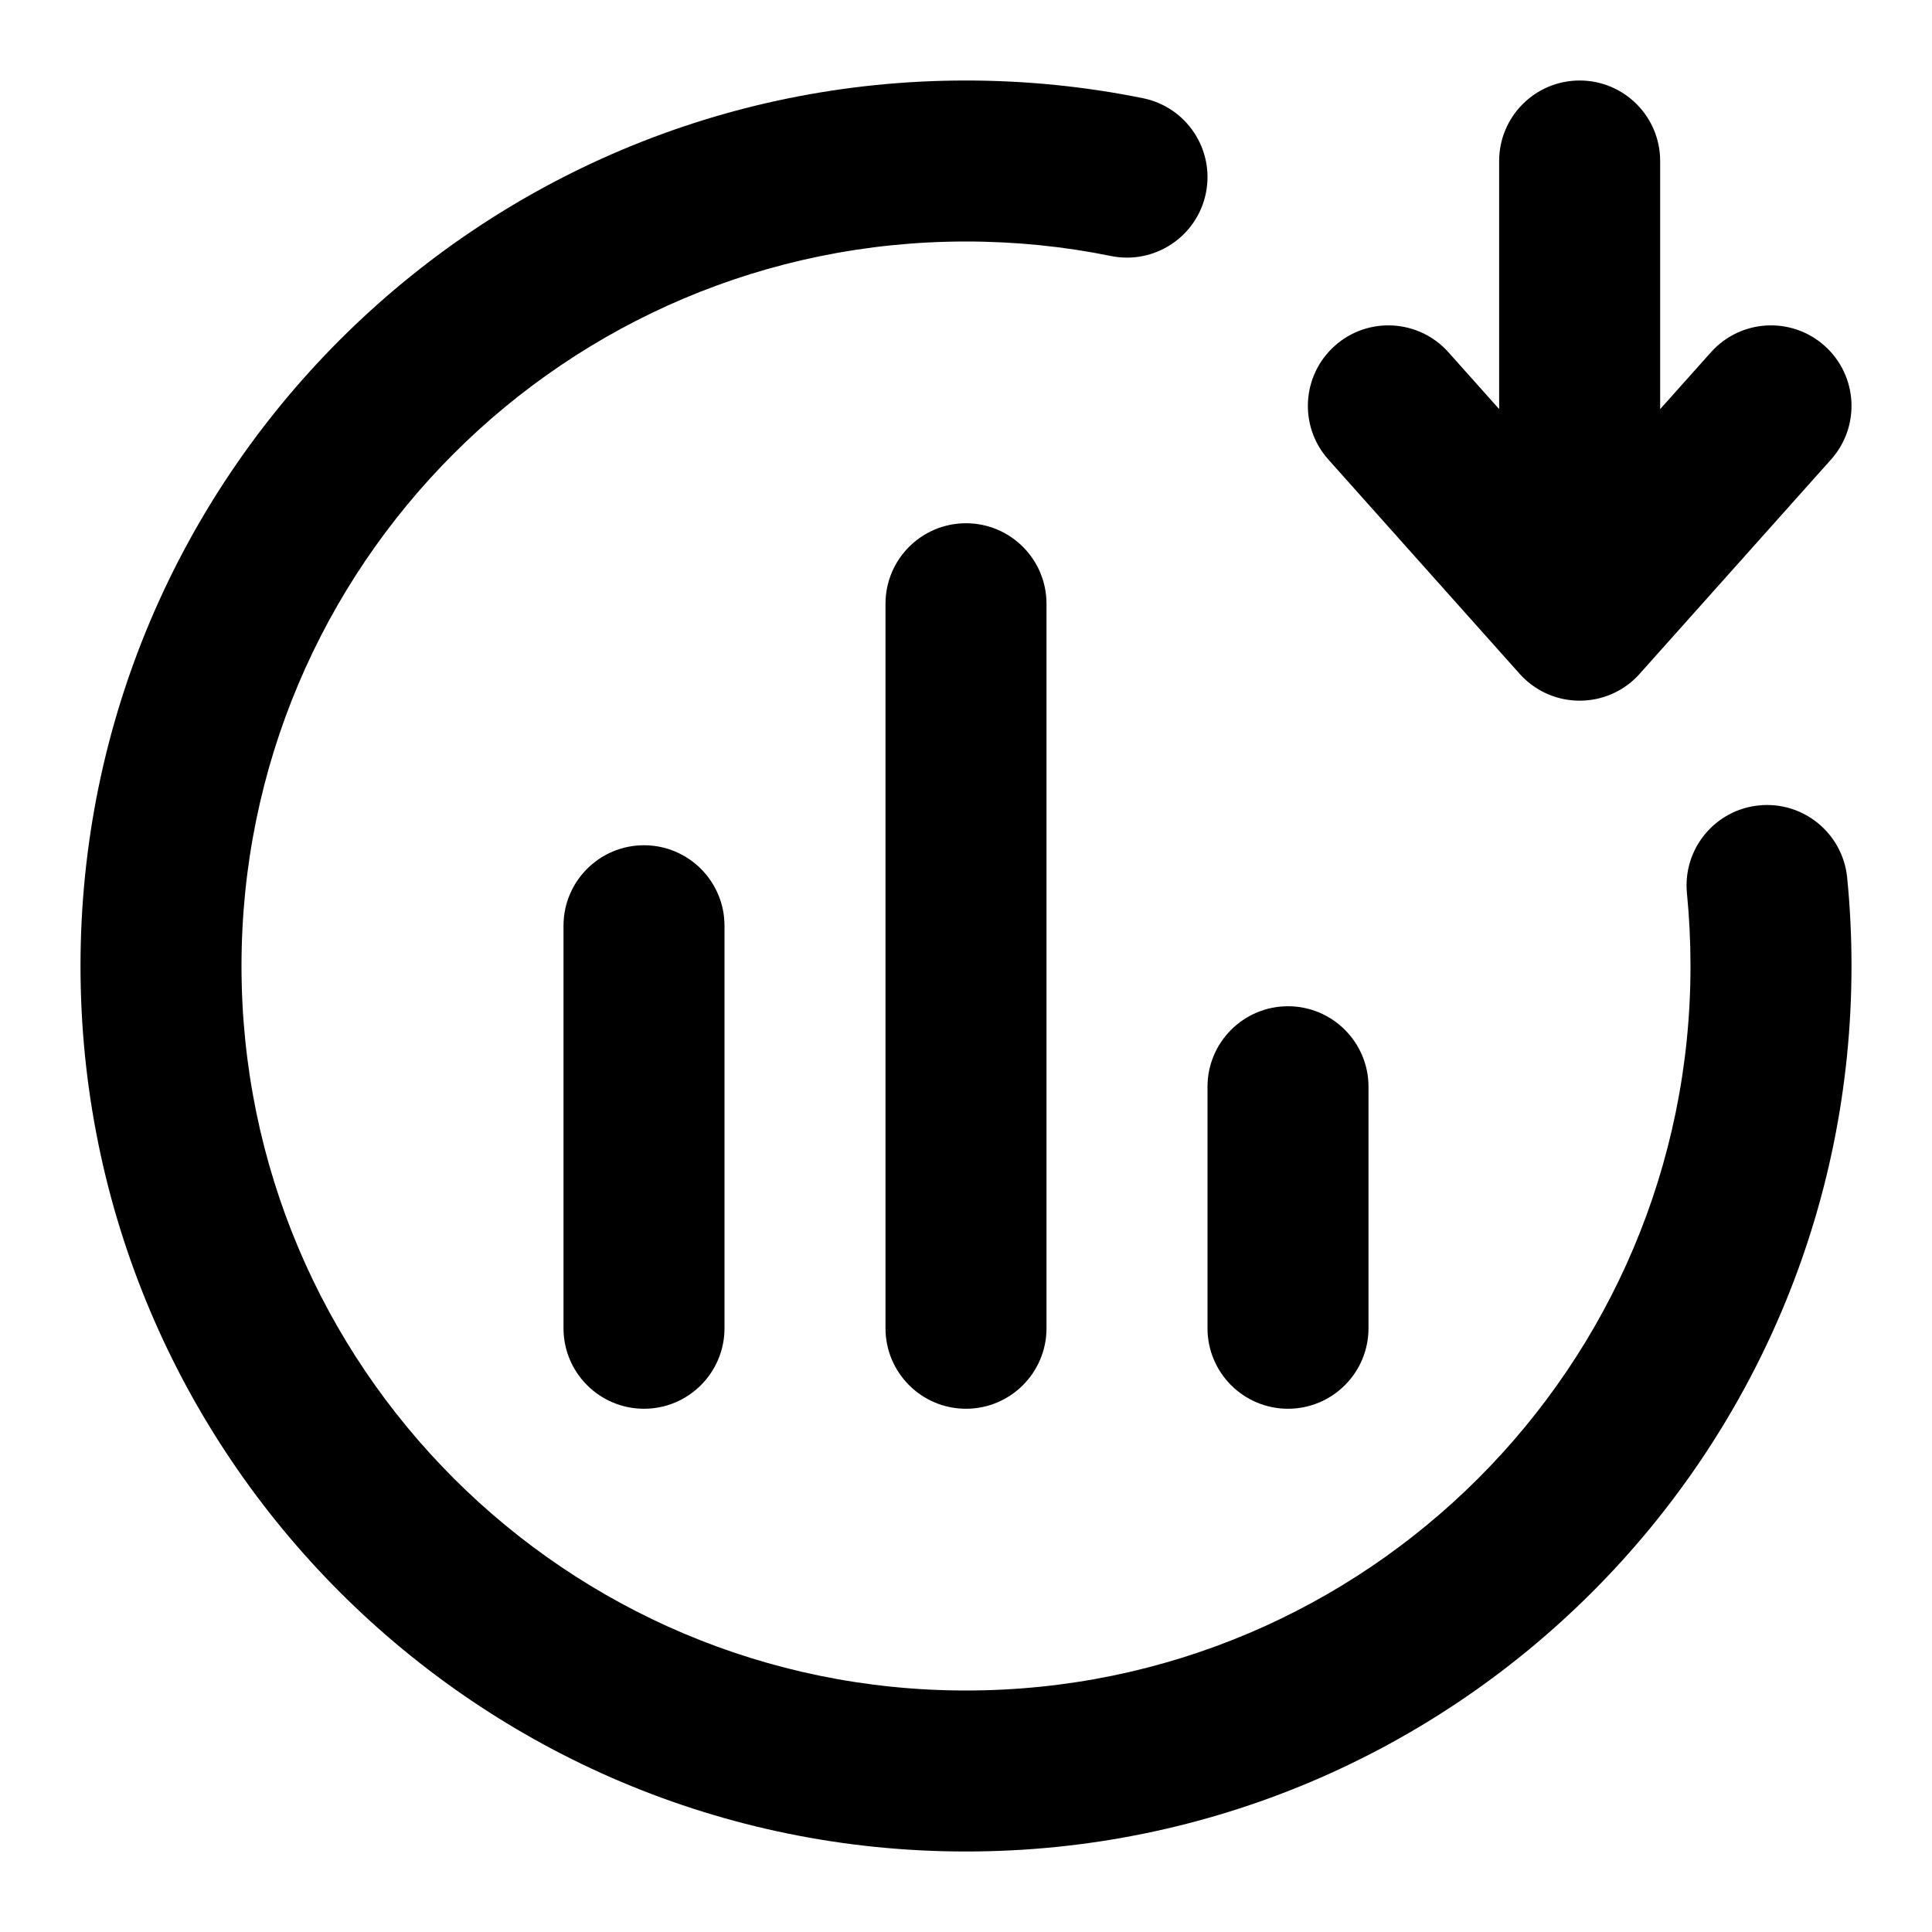 <svg width="24" height="24" viewBox="0 0 24 24" fill="none" xmlns="http://www.w3.org/2000/svg">
<path d="M22.946 10.901C22.891 10.352 22.401 9.95 21.852 10.005C21.302 10.059 20.901 10.549 20.956 11.099L22.946 10.901ZM13.801 3.18C14.342 3.29 14.87 2.94 14.98 2.399C15.09 1.858 14.74 1.33 14.199 1.22L13.801 3.18ZM9 11.5C9 10.948 8.552 10.5 8 10.5C7.448 10.5 7 10.948 7 11.5H9ZM7 16.5C7 17.052 7.448 17.5 8 17.5C8.552 17.5 9 17.052 9 16.5H7ZM13 7.5C13 6.948 12.552 6.5 12 6.5C11.448 6.5 11 6.948 11 7.5H13ZM11 16.5C11 17.052 11.448 17.5 12 17.5C12.552 17.5 13 17.052 13 16.5H11ZM17 13.5C17 12.948 16.552 12.5 16 12.5C15.448 12.5 15 12.948 15 13.5H17ZM15 16.5C15 17.052 15.448 17.5 16 17.5C16.552 17.5 17 17.052 17 16.5H15ZM20.623 2C20.623 1.448 20.176 1 19.623 1C19.071 1 18.623 1.448 18.623 2L20.623 2ZM18.623 7.704C18.623 8.256 19.071 8.704 19.623 8.704C20.176 8.704 20.623 8.256 20.623 7.704H18.623ZM17.993 4.376C17.625 3.964 16.993 3.928 16.581 4.296C16.169 4.664 16.133 5.296 16.501 5.708L17.993 4.376ZM19.575 7.65L20.321 6.984L20.321 6.984L19.575 7.65ZM19.671 7.65L20.417 8.316L20.417 8.316L19.671 7.65ZM22.746 5.708C23.114 5.296 23.078 4.664 22.666 4.296C22.254 3.928 21.622 3.964 21.254 4.376L22.746 5.708ZM21 12C21 16.971 16.971 21 12 21V23C18.075 23 23 18.075 23 12H21ZM12 21C7.029 21 3 16.971 3 12H1C1 18.075 5.925 23 12 23V21ZM3 12C3 7.029 7.029 3 12 3V1C5.925 1 1 5.925 1 12H3ZM20.956 11.099C20.985 11.395 21 11.695 21 12H23C23 11.63 22.982 11.263 22.946 10.901L20.956 11.099ZM12 3C12.618 3 13.22 3.062 13.801 3.18L14.199 1.22C13.488 1.076 12.752 1 12 1V3ZM7 11.5V16.5H9V11.5H7ZM11 7.5V16.5H13V7.5H11ZM15 13.5V16.5H17V13.5H15ZM18.623 2L18.623 7.673L20.623 7.673L20.623 2L18.623 2ZM18.623 7.673V7.704H20.623V7.673H18.623ZM16.501 5.708L18.829 8.316L20.321 6.984L17.993 4.376L16.501 5.708ZM20.417 8.316L22.746 5.708L21.254 4.376L18.925 6.984L20.417 8.316ZM18.829 8.316C19.027 8.538 19.313 8.673 19.623 8.673L19.623 6.673C19.899 6.673 20.15 6.793 20.321 6.984L18.829 8.316ZM19.623 8.673C19.933 8.673 20.22 8.538 20.417 8.316L18.925 6.984C19.097 6.793 19.348 6.673 19.623 6.673V8.673Z" fill="currentColor"/>
</svg>
